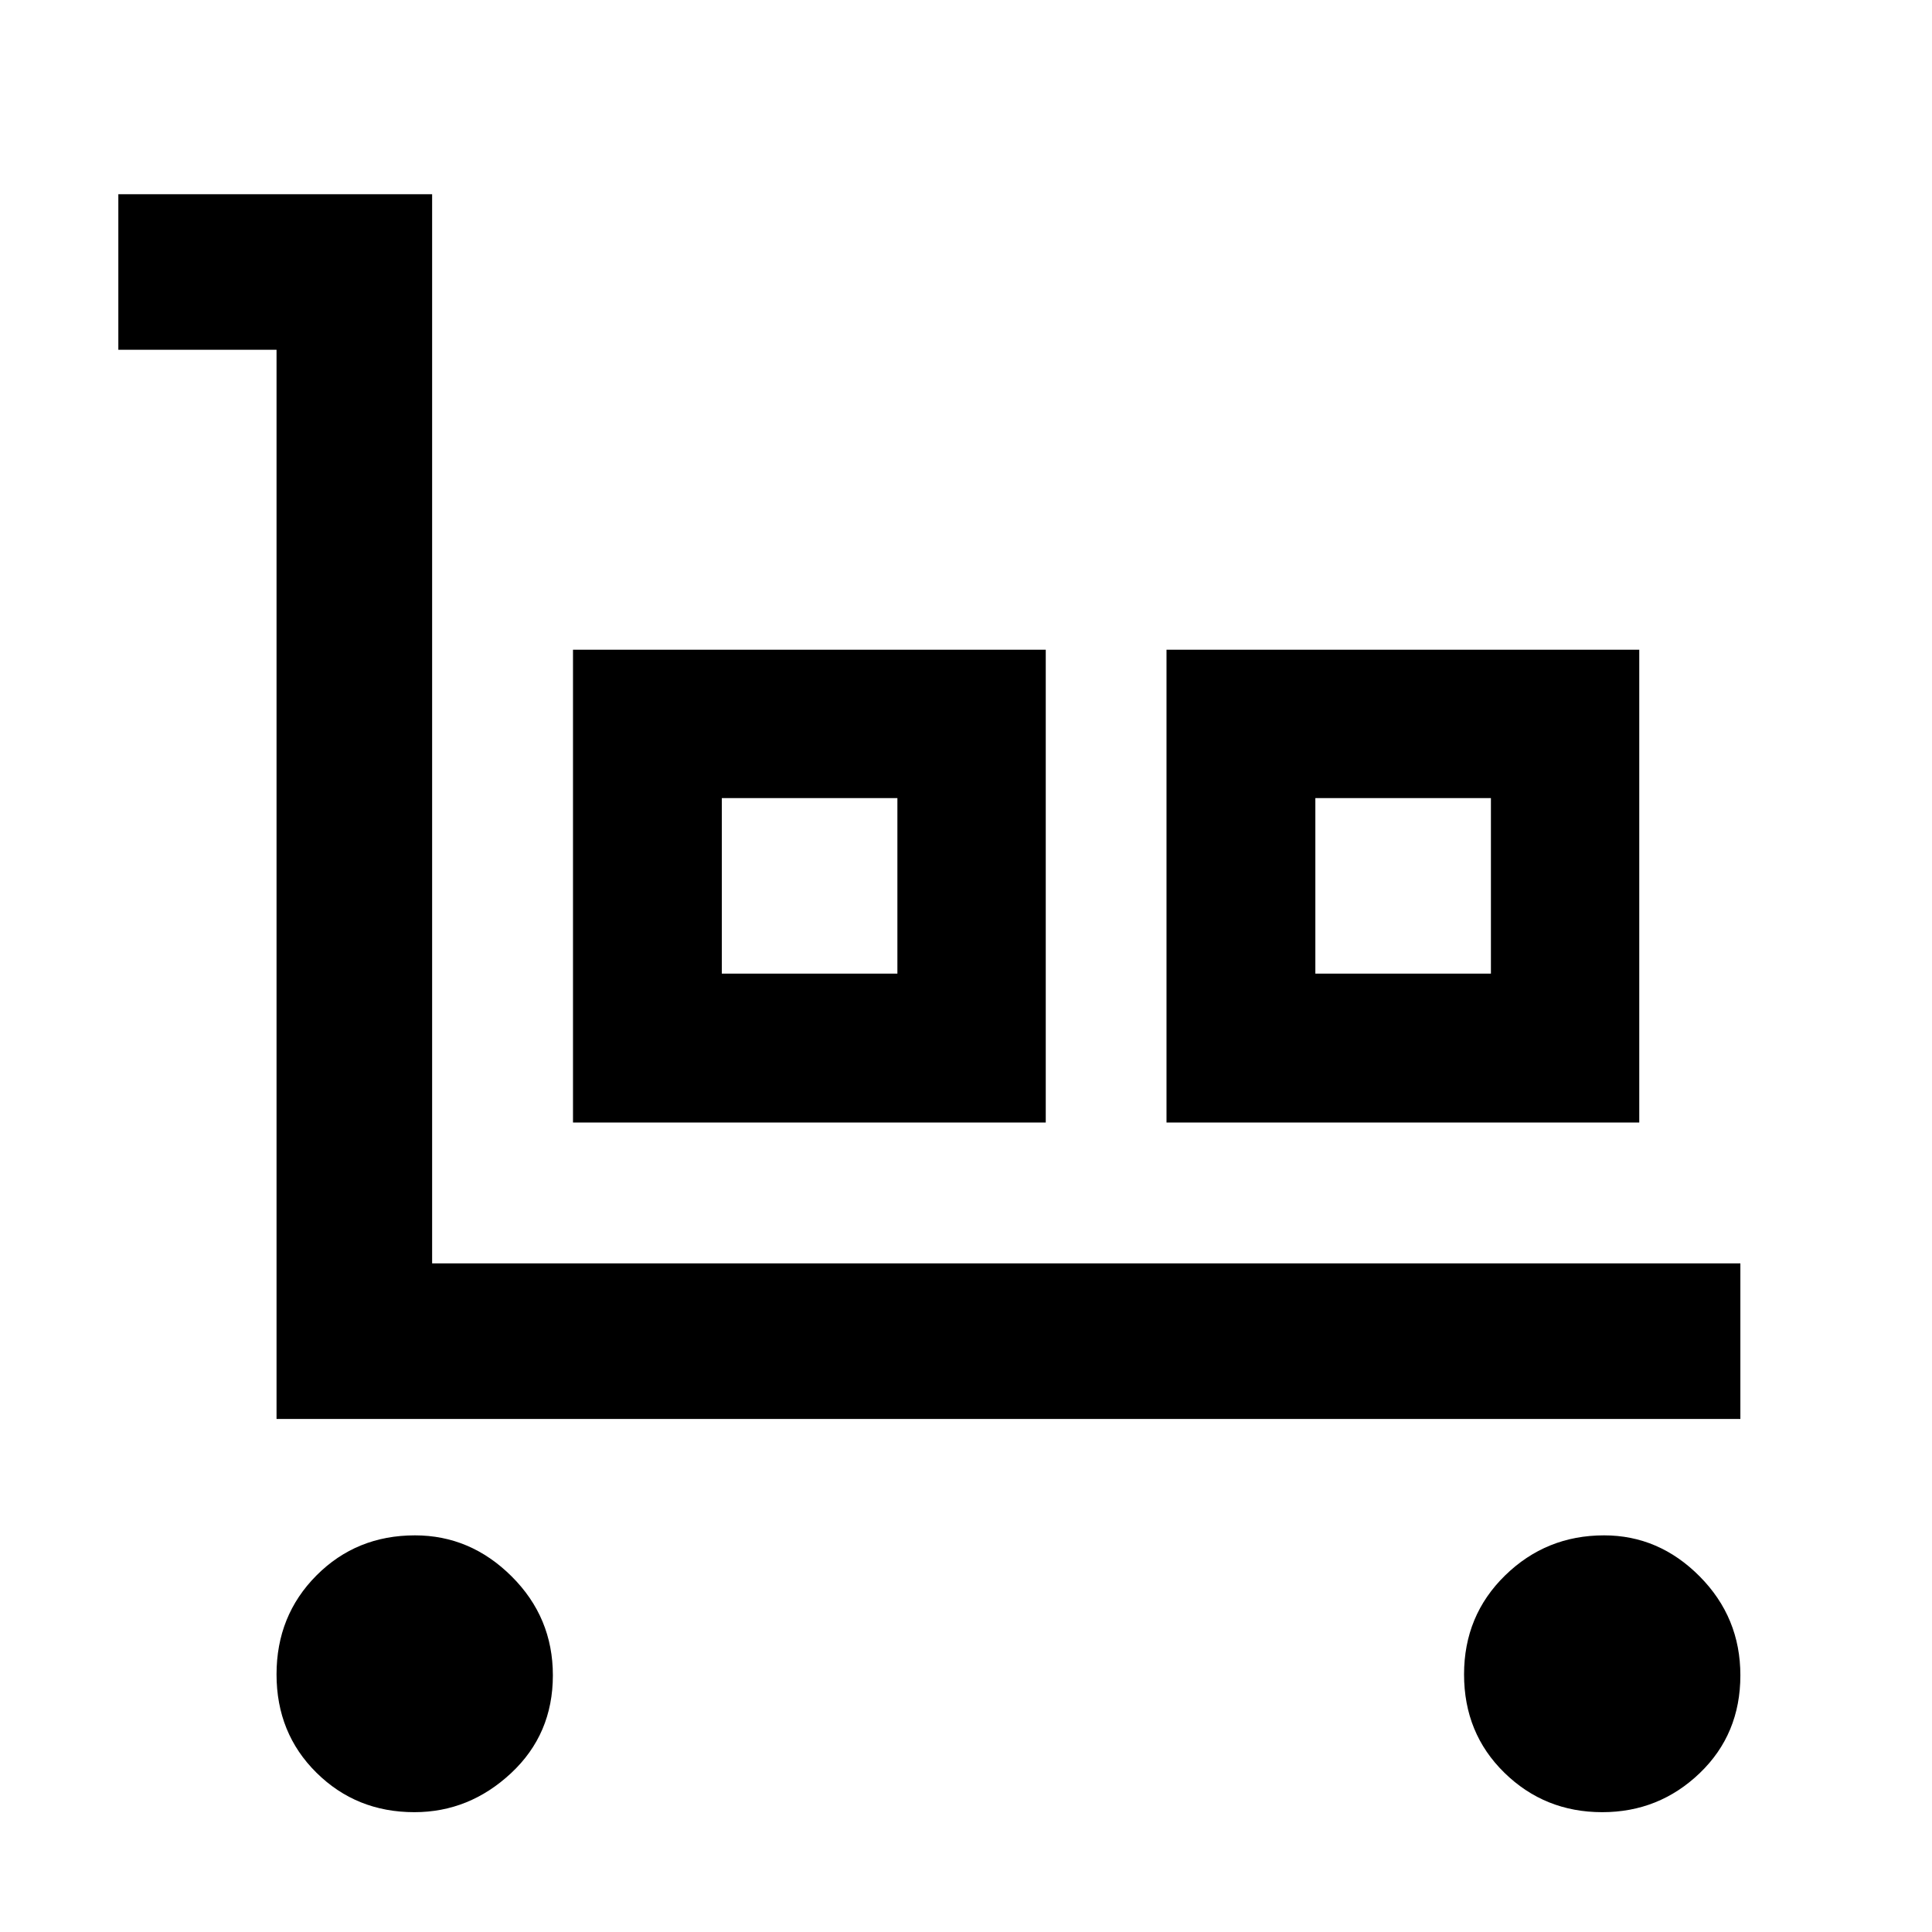 <svg xmlns="http://www.w3.org/2000/svg" height="48" viewBox="0 -960 960 960" width="48"><path d="M137.41-254.93V-786.2H58.8v-77.3h155.92v531.26h650.06v77.31H137.41Zm68.48 195.39q-28.81 0-48.64-19.61-19.84-19.6-19.84-48.85t19.84-49.17q19.84-19.92 48.93-19.92 27.57 0 48.05 20.38 20.49 20.39 20.49 49.16 0 29.25-20.78 48.63-20.78 19.38-48.05 19.38Zm78.83-342.7v-234.91h234.91v234.91H284.72Zm73.95-73.96h87.24v-87.23h-87.24v87.23Zm220.96 73.96v-234.91h234.91v234.91H579.63Zm73.96-73.96h87.24v-87.23h-87.24v87.23ZM796.15-59.54q-28.6 0-48.64-19.61-20.03-19.6-20.03-48.85t20.39-49.17q20.4-19.92 49.18-19.92 27.26 0 47.5 20.38 20.23 20.39 20.23 49.16 0 29.25-20.22 48.63-20.23 19.38-48.41 19.38ZM358.67-476.2h87.24-87.24Zm294.92 0h87.24-87.24Z"/></svg>
